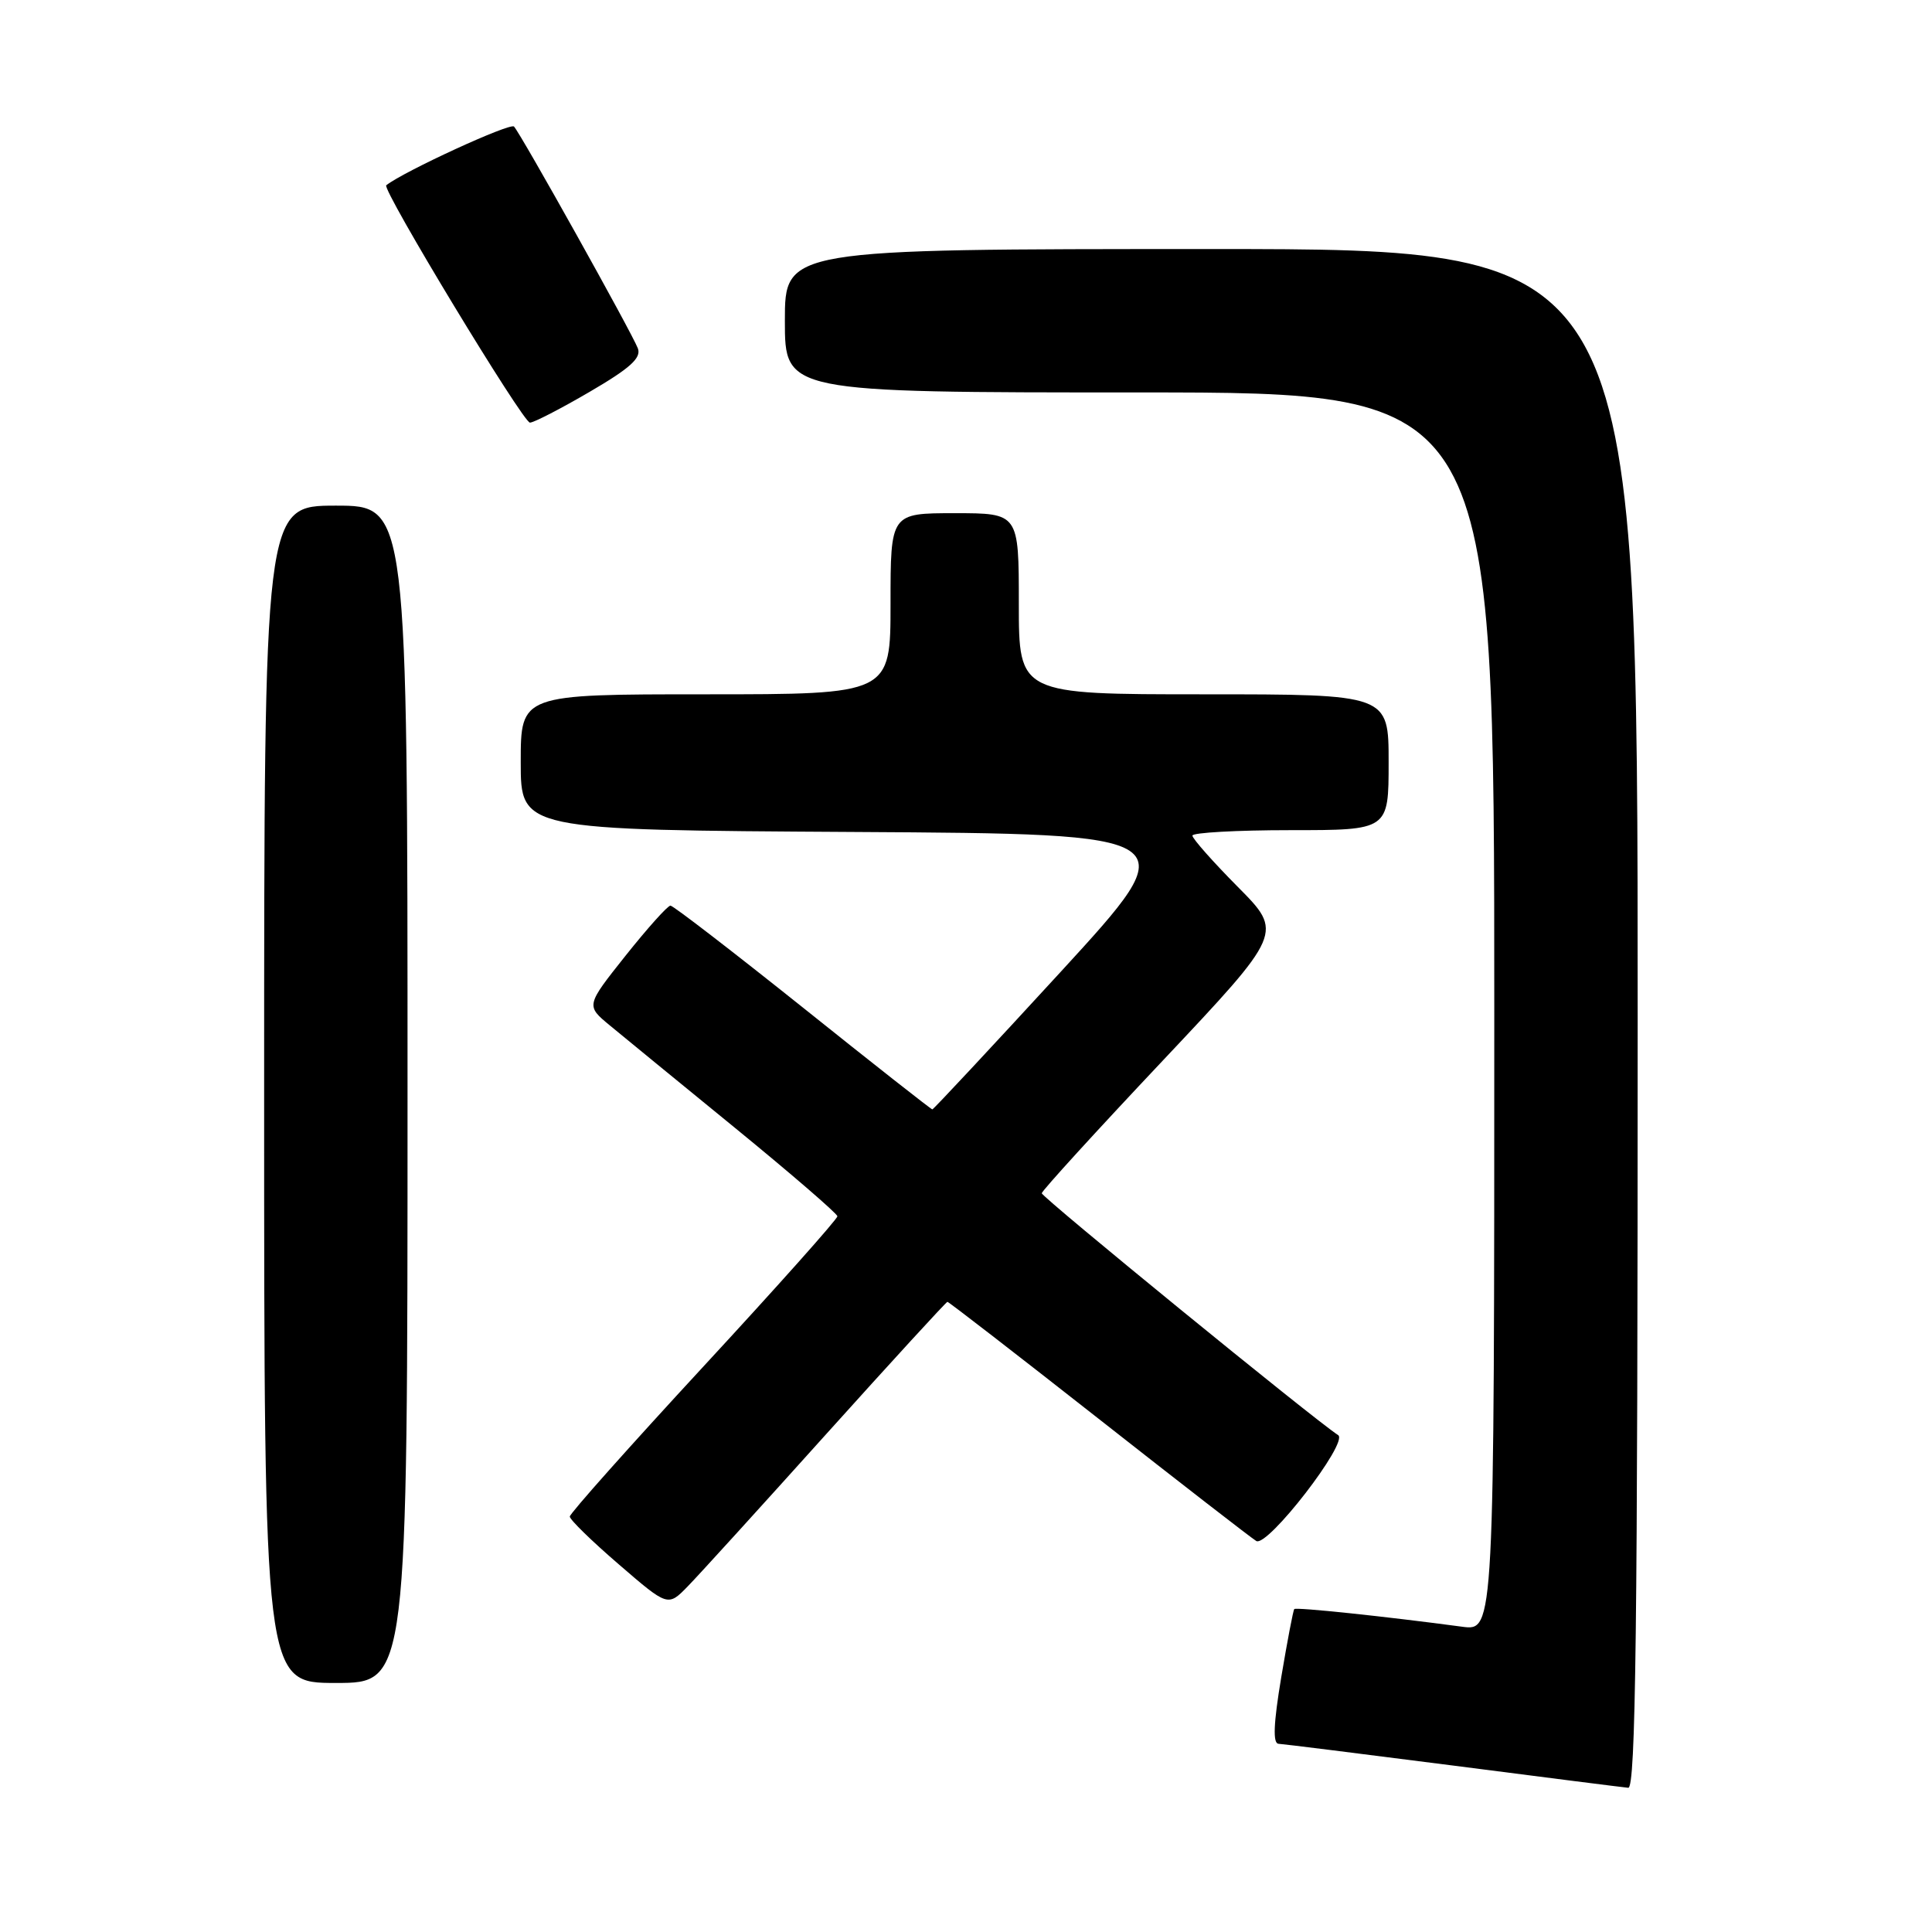 <?xml version="1.0" encoding="UTF-8" standalone="no"?>
<!DOCTYPE svg PUBLIC "-//W3C//DTD SVG 1.1//EN" "http://www.w3.org/Graphics/SVG/1.1/DTD/svg11.dtd" >
<svg xmlns="http://www.w3.org/2000/svg" xmlns:xlink="http://www.w3.org/1999/xlink" version="1.1" viewBox="0 0 256 256">
 <g >
 <path fill="currentColor"
d=" M 217.00 135.00 C 217.00 33.00 217.00 33.00 160.50 33.00 C 104.00 33.00 104.00 33.00 104.00 42.50 C 104.00 52.00 104.00 52.00 151.00 52.00 C 198.00 52.00 198.00 52.00 198.00 134.06 C 198.00 216.12 198.00 216.12 193.75 215.55 C 183.45 214.17 171.73 212.94 171.50 213.21 C 171.35 213.37 170.58 217.44 169.77 222.25 C 168.75 228.37 168.64 231.02 169.41 231.06 C 170.01 231.09 180.40 232.39 192.50 233.94 C 204.60 235.50 215.06 236.83 215.75 236.89 C 216.74 236.98 217.00 215.99 217.00 135.00 Z  M 54.00 145.00 C 54.00 67.00 54.00 67.00 44.50 67.00 C 35.00 67.00 35.00 67.00 35.00 145.00 C 35.00 223.00 35.00 223.00 44.50 223.00 C 54.00 223.00 54.00 223.00 54.00 145.00 Z  M 109.50 190.00 C 118.16 180.38 125.38 172.50 125.54 172.50 C 125.71 172.50 134.72 179.47 145.58 188.00 C 156.43 196.53 165.83 203.81 166.46 204.19 C 167.94 205.08 178.75 191.09 177.31 190.16 C 174.16 188.13 138.01 158.62 138.04 158.11 C 138.06 157.78 145.27 149.87 154.06 140.55 C 170.04 123.59 170.04 123.59 164.02 117.52 C 160.71 114.18 158.00 111.12 158.00 110.72 C 158.00 110.33 163.85 110.00 171.00 110.00 C 184.00 110.00 184.00 110.00 184.00 101.00 C 184.00 92.00 184.00 92.00 159.50 92.00 C 135.00 92.00 135.00 92.00 135.00 80.00 C 135.00 68.00 135.00 68.00 126.50 68.00 C 118.00 68.00 118.00 68.00 118.00 80.00 C 118.00 92.00 118.00 92.00 93.50 92.00 C 69.00 92.00 69.00 92.00 69.00 100.99 C 69.00 109.98 69.00 109.98 113.16 110.24 C 157.31 110.50 157.31 110.50 140.57 128.75 C 131.35 138.79 123.69 147.00 123.54 147.00 C 123.38 147.00 115.66 140.93 106.38 133.50 C 97.09 126.08 89.20 120.00 88.84 120.00 C 88.47 120.00 85.80 122.98 82.90 126.62 C 77.63 133.25 77.63 133.25 80.80 135.87 C 82.55 137.32 90.04 143.45 97.45 149.50 C 104.85 155.55 110.93 160.80 110.96 161.16 C 110.98 161.52 103.01 170.46 93.25 181.02 C 83.49 191.58 75.50 200.55 75.50 200.95 C 75.50 201.36 78.42 204.21 82.00 207.29 C 88.50 212.90 88.50 212.90 91.13 210.20 C 92.58 208.72 100.85 199.62 109.50 190.00 Z  M 78.15 51.91 C 83.50 48.79 85.00 47.43 84.52 46.16 C 83.75 44.12 69.05 17.79 68.11 16.77 C 67.61 16.22 53.49 22.72 51.18 24.55 C 50.56 25.05 69.30 56.00 70.22 56.00 C 70.73 56.00 74.30 54.16 78.15 51.91 Z "/>
</g>
</svg>
